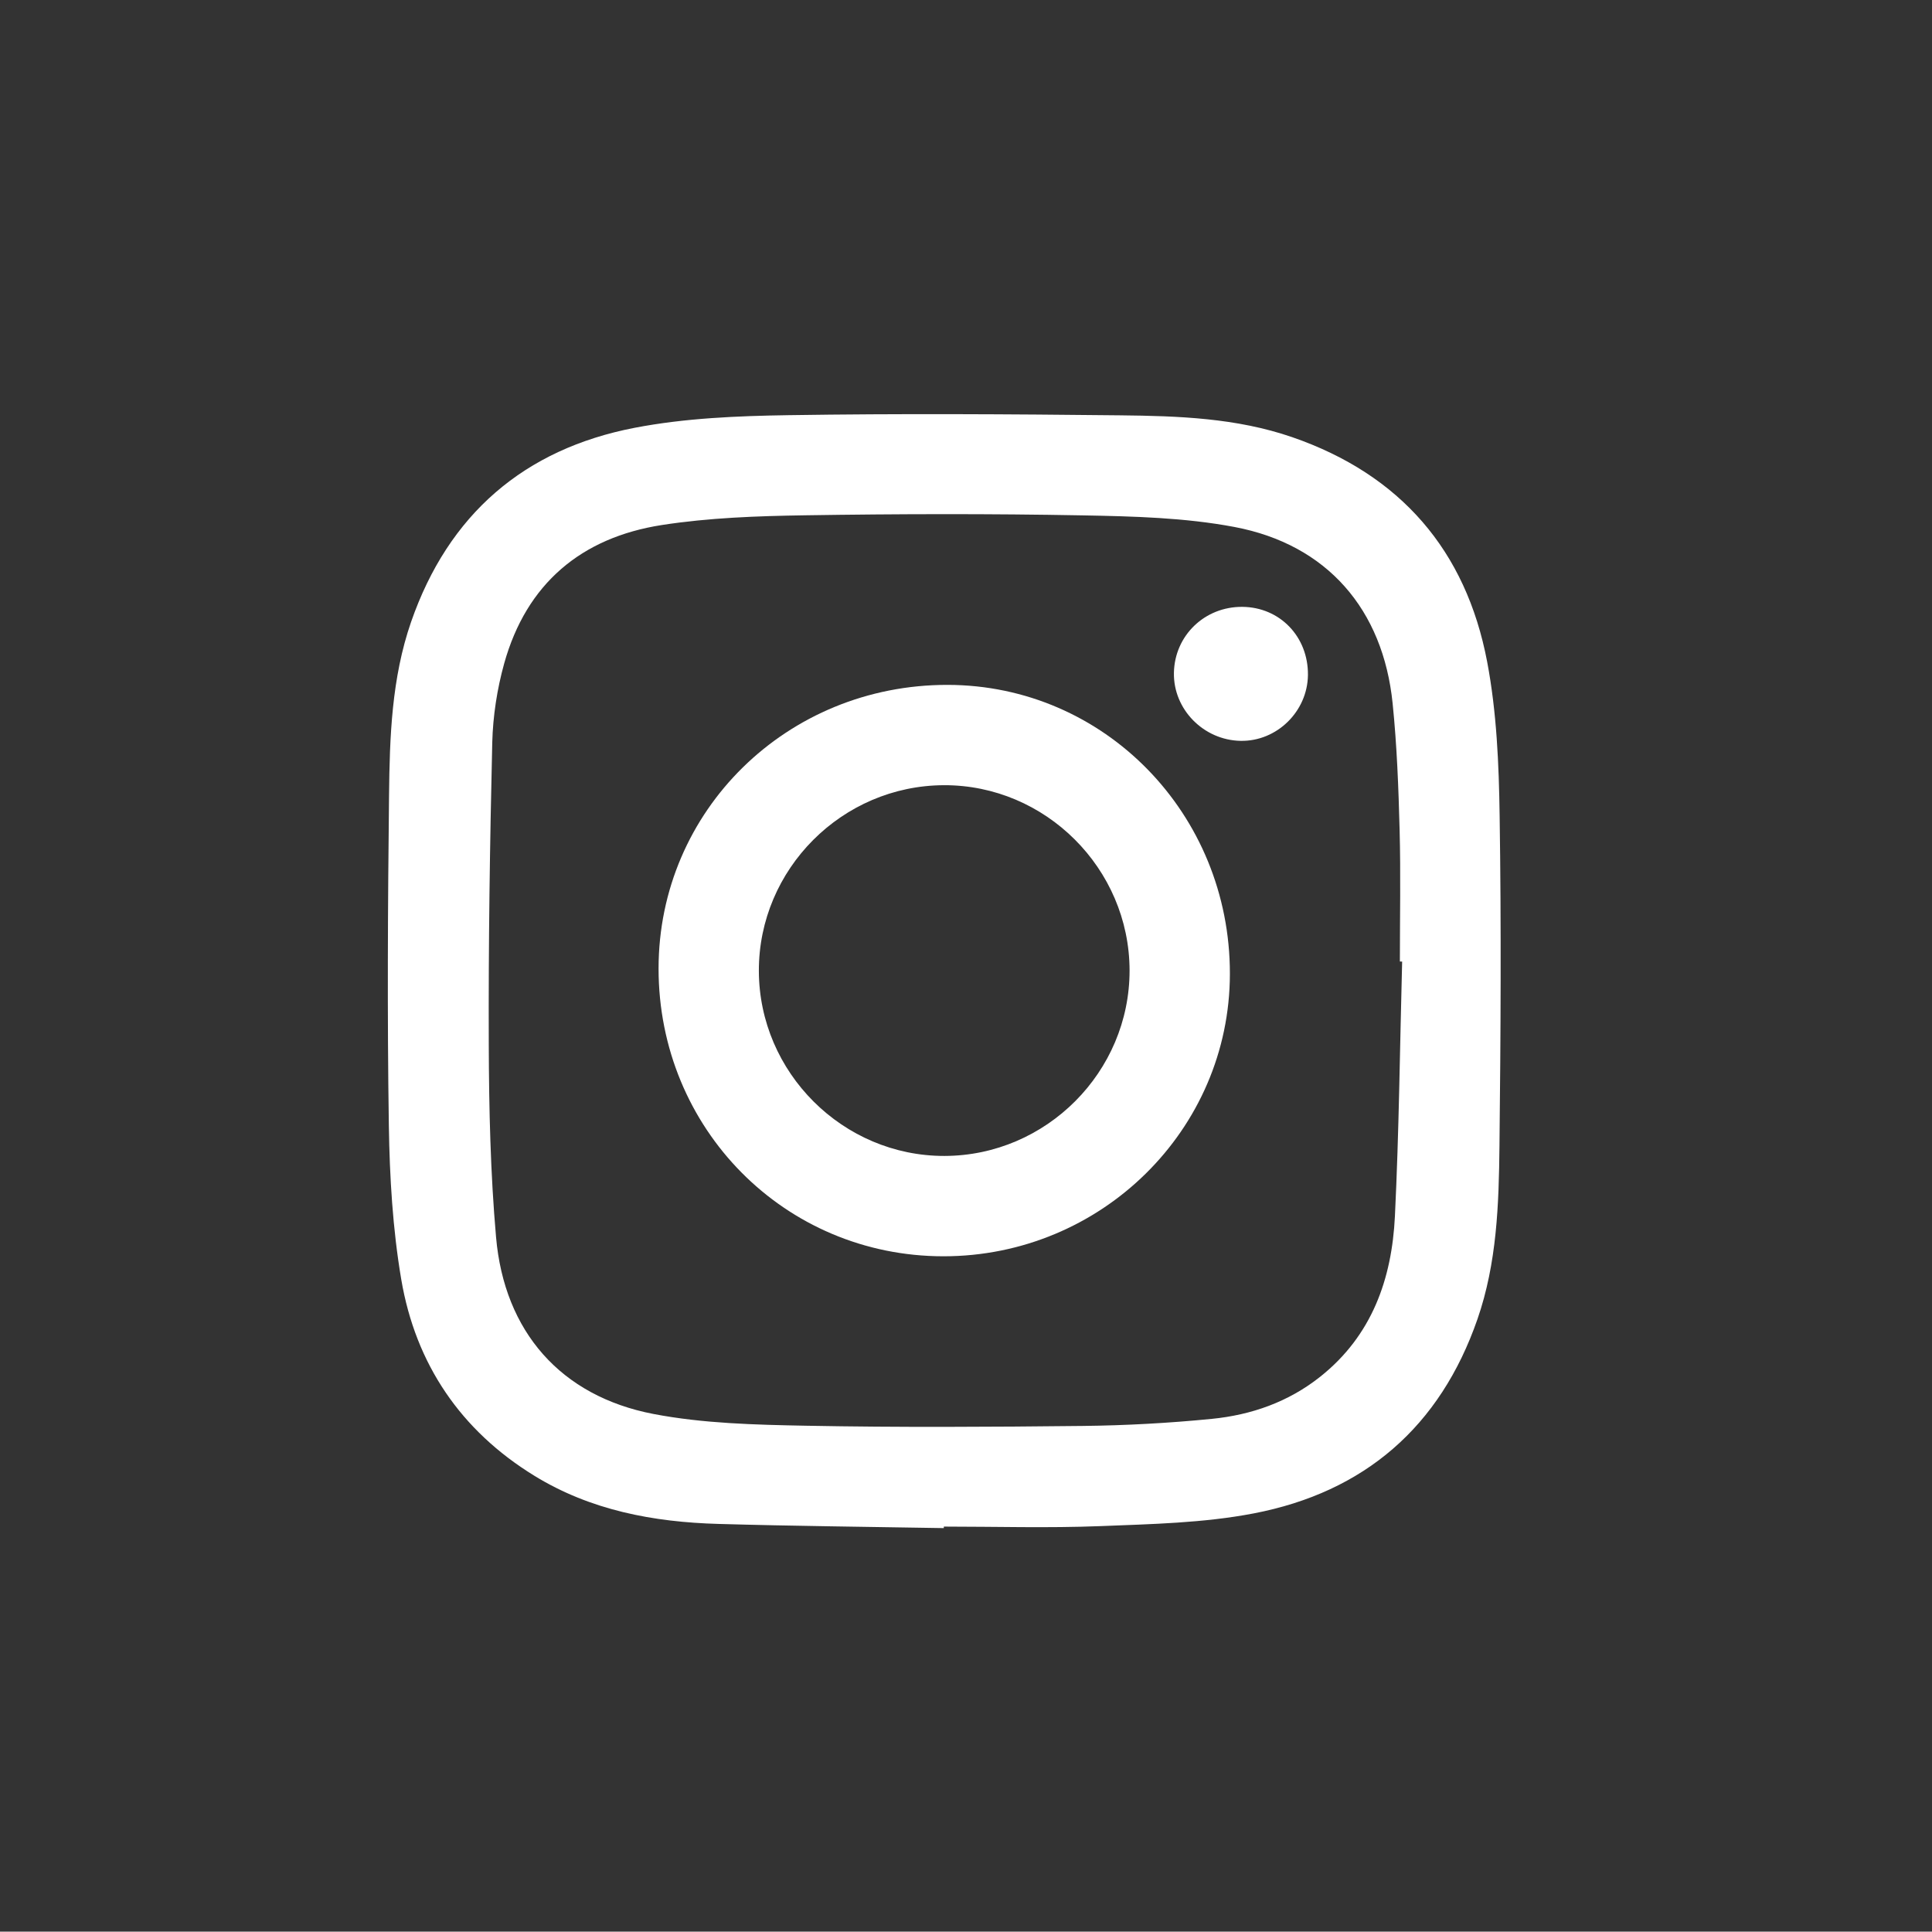 <?xml version="1.0" encoding="utf-8"?>
<!-- Generator: Adobe Illustrator 16.0.0, SVG Export Plug-In . SVG Version: 6.00 Build 0)  -->
<!DOCTYPE svg PUBLIC "-//W3C//DTD SVG 1.1//EN" "http://www.w3.org/Graphics/SVG/1.1/DTD/svg11.dtd">
<svg version="1.1" id="Layer_1" xmlns="http://www.w3.org/2000/svg" xmlns:xlink="http://www.w3.org/1999/xlink" x="0px" y="0px"
	 width="71.66px" height="71.646px" viewBox="0 0 71.66 71.646" enable-background="new 0 0 71.66 71.646" xml:space="preserve">
<rect x="0" y="0" width="71.66" height="71.646" fill="#333333" stroke="none"/>
<g>
	<path fill-rule="evenodd" clip-rule="evenodd" fill="#FFFFFF" d="M35.146,25.403c-5.957-0.008-10.717,4.663-10.719,10.519
		c-0.002,5.941,4.678,10.673,10.564,10.675c5.857,0.002,10.621-4.692,10.627-10.475C45.625,30.183,40.96,25.409,35.146,25.403z
		 M35.032,42.875c-3.768,0.008-6.878-3.095-6.885-6.866c-0.006-3.771,3.088-6.873,6.865-6.885c3.766-0.012,6.877,3.092,6.885,6.866
		C41.904,39.76,38.806,42.867,35.032,42.875z"/>
	<g>
		<path fill-rule="evenodd" clip-rule="evenodd" fill="#FFFFFF" d="M35.007,56.679c-2.787-0.049-5.575-0.075-8.361-0.155
			c-2.406-0.068-4.736-0.503-6.824-1.785c-2.736-1.679-4.406-4.148-4.939-7.284c-0.318-1.875-0.431-3.8-0.46-5.706
			c-0.062-4.083-0.038-8.17,0.007-12.253c0.023-2.167,0.096-4.342,0.816-6.424c1.385-3.993,4.195-6.417,8.301-7.206
			c1.864-0.358,3.8-0.438,5.705-0.467c4.099-0.063,8.199-0.038,12.297,0.006c2.152,0.023,4.311,0.096,6.381,0.81
			c4.012,1.386,6.447,4.202,7.23,8.33c0.354,1.865,0.436,3.8,0.463,5.705c0.062,4.084,0.039,8.17-0.006,12.253
			c-0.023,2.167-0.094,4.342-0.816,6.425c-1.385,3.993-4.195,6.418-8.301,7.206c-1.864,0.358-3.799,0.396-5.705,0.472
			c-1.926,0.075-3.857,0.017-5.787,0.017C35.007,56.641,35.007,56.659,35.007,56.679z M52.007,35.666
			c-0.027,0-0.056-0.001-0.084-0.002c0-1.629,0.033-3.258-0.01-4.884c-0.041-1.565-0.1-3.134-0.259-4.69
			c-0.354-3.487-2.431-5.894-5.868-6.544c-1.835-0.347-3.74-0.395-5.617-0.43c-3.436-0.064-6.873-0.056-10.311-0.003
			c-1.771,0.027-3.562,0.09-5.311,0.361c-2.984,0.464-5.021,2.175-5.846,5.134c-0.264,0.948-0.418,1.954-0.443,2.938
			c-0.088,3.735-0.143,7.473-0.129,11.21c0.008,2.378,0.062,4.764,0.27,7.131c0.305,3.502,2.399,5.898,5.838,6.559
			c1.848,0.354,3.77,0.4,5.661,0.436c3.421,0.065,6.843,0.045,10.265,0.008c1.594-0.018,3.192-0.105,4.779-0.262
			c1.471-0.145,2.846-0.626,4.028-1.565c1.917-1.524,2.656-3.624,2.769-5.954C51.892,41.964,51.923,38.813,52.007,35.666z"/>
		<path fill-rule="evenodd" clip-rule="evenodd" fill="#FFFFFF" d="M46.081,22.509c1.393,0.012,2.447,1.109,2.432,2.529
			c-0.016,1.352-1.154,2.465-2.496,2.441c-1.378-0.025-2.501-1.171-2.475-2.527C43.569,23.571,44.685,22.497,46.081,22.509z"/>
	</g>
</g>
</svg>

